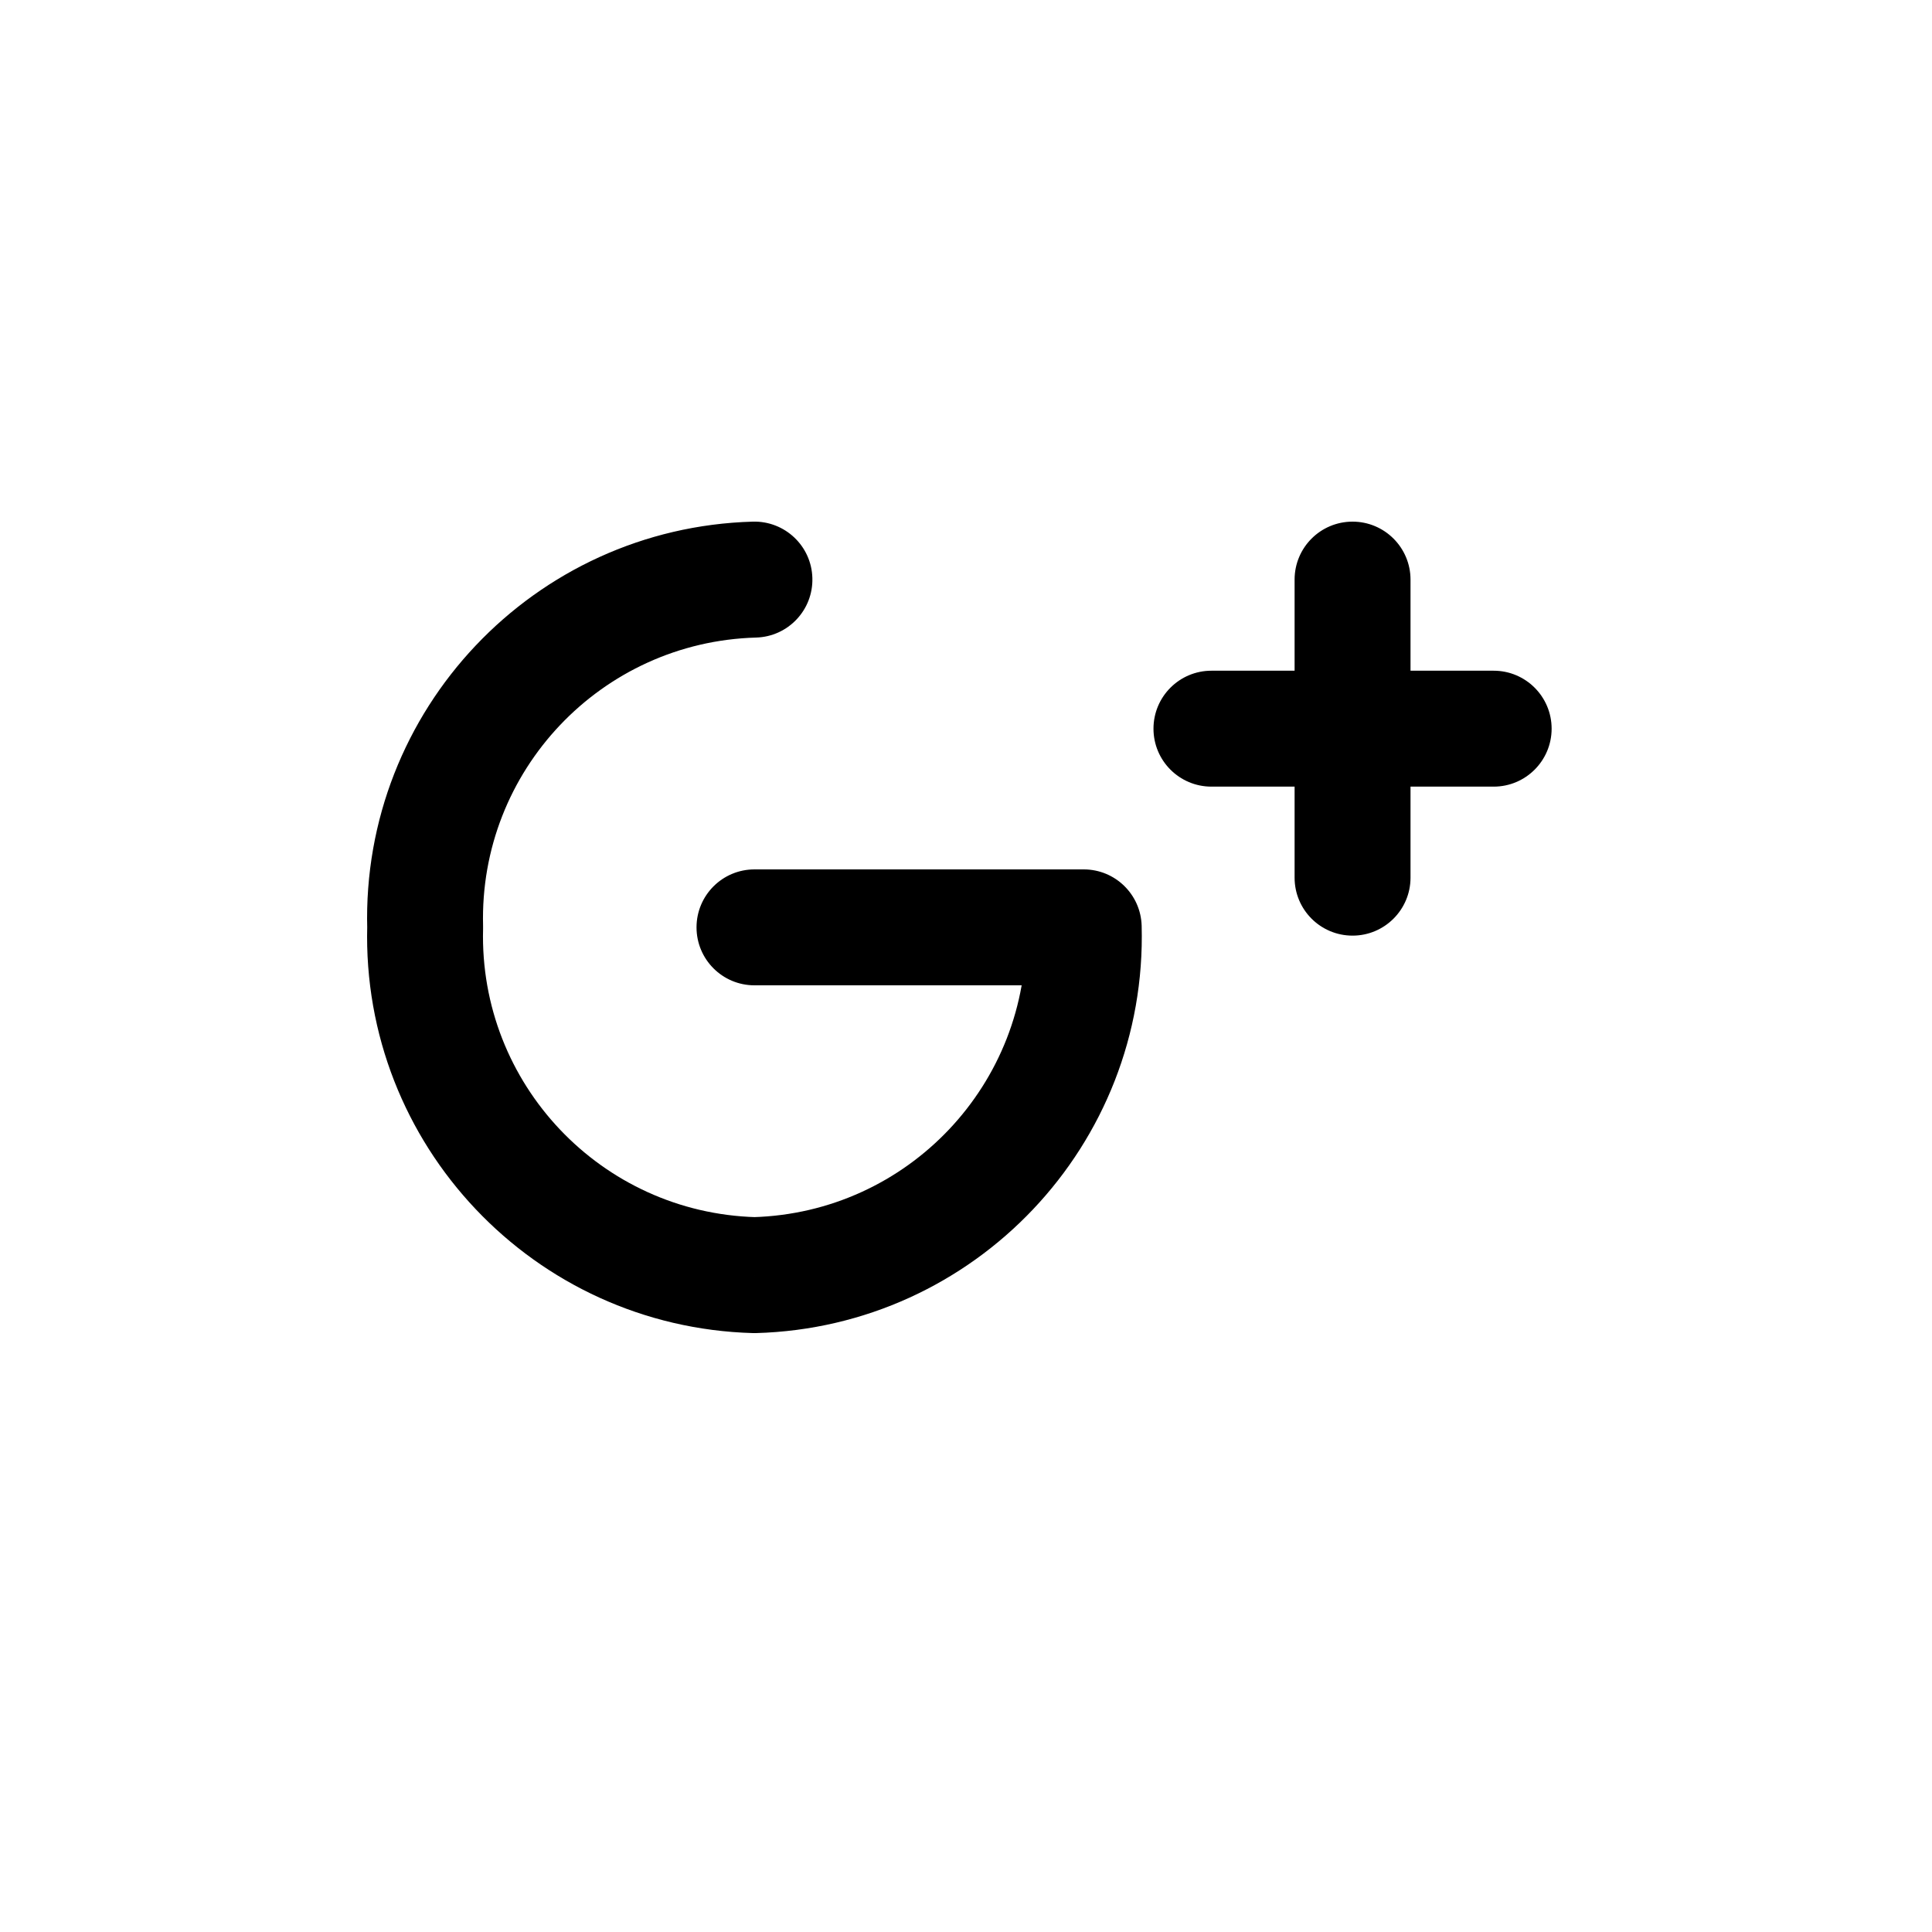 <!DOCTYPE svg PUBLIC "-//W3C//DTD SVG 1.1//EN" "http://www.w3.org/Graphics/SVG/1.1/DTD/svg11.dtd">
<!-- Uploaded to: SVG Repo, www.svgrepo.com, Transformed by: SVG Repo Mixer Tools -->
<svg width="800px" height="800px" viewBox="0 -0.5 25 25" fill="none" xmlns="http://www.w3.org/2000/svg">
<g id="SVGRepo_bgCarrier" stroke-width="0"/>
<g id="SVGRepo_tracerCarrier" stroke-linecap="round" stroke-linejoin="round"/>
<g id="SVGRepo_iconCarrier"> <path d="M9.784 7.75C10.198 7.738 10.524 7.393 10.512 6.979C10.501 6.565 10.156 6.239 9.742 6.25L9.784 7.75ZM5.502 11.5L6.251 11.52C6.252 11.507 6.252 11.493 6.251 11.48L5.502 11.5ZM9.763 16L9.742 16.75C9.756 16.75 9.77 16.75 9.784 16.75L9.763 16ZM14.024 11.5L14.773 11.48C14.762 11.074 14.43 10.75 14.024 10.75V11.5ZM9.763 10.75C9.348 10.75 9.013 11.086 9.013 11.5C9.013 11.914 9.348 12.25 9.763 12.25V10.75ZM19.328 9.679C19.742 9.679 20.078 9.343 20.078 8.929C20.078 8.515 19.742 8.179 19.328 8.179V9.679ZM17.502 8.179C17.087 8.179 16.752 8.515 16.752 8.929C16.752 9.343 17.087 9.679 17.502 9.679V8.179ZM17.502 9.679C17.916 9.679 18.252 9.343 18.252 8.929C18.252 8.515 17.916 8.179 17.502 8.179V9.679ZM15.676 8.179C15.261 8.179 14.926 8.515 14.926 8.929C14.926 9.343 15.261 9.679 15.676 9.679V8.179ZM16.752 8.929C16.752 9.343 17.087 9.679 17.502 9.679C17.916 9.679 18.252 9.343 18.252 8.929H16.752ZM18.252 7C18.252 6.586 17.916 6.25 17.502 6.25C17.087 6.25 16.752 6.586 16.752 7H18.252ZM18.252 8.929C18.252 8.515 17.916 8.179 17.502 8.179C17.087 8.179 16.752 8.515 16.752 8.929H18.252ZM16.752 10.857C16.752 11.271 17.087 11.607 17.502 11.607C17.916 11.607 18.252 11.271 18.252 10.857H16.752ZM9.742 6.25C6.909 6.329 4.676 8.688 4.752 11.52L6.251 11.48C6.198 9.475 7.779 7.806 9.784 7.75L9.742 6.25ZM4.752 11.48C4.676 14.312 6.909 16.671 9.742 16.75L9.784 15.25C7.779 15.194 6.198 13.525 6.251 11.52L4.752 11.48ZM9.784 16.75C12.616 16.671 14.849 14.312 14.773 11.48L13.274 11.52C13.327 13.525 11.747 15.194 9.742 15.25L9.784 16.75ZM14.024 10.75H9.763V12.25H14.024V10.75ZM19.328 8.179H17.502V9.679H19.328V8.179ZM17.502 8.179H15.676V9.679H17.502V8.179ZM18.252 8.929V7H16.752V8.929H18.252ZM16.752 8.929V10.857H18.252V8.929H16.752Z" fill="#000000"/> </g>
</svg>